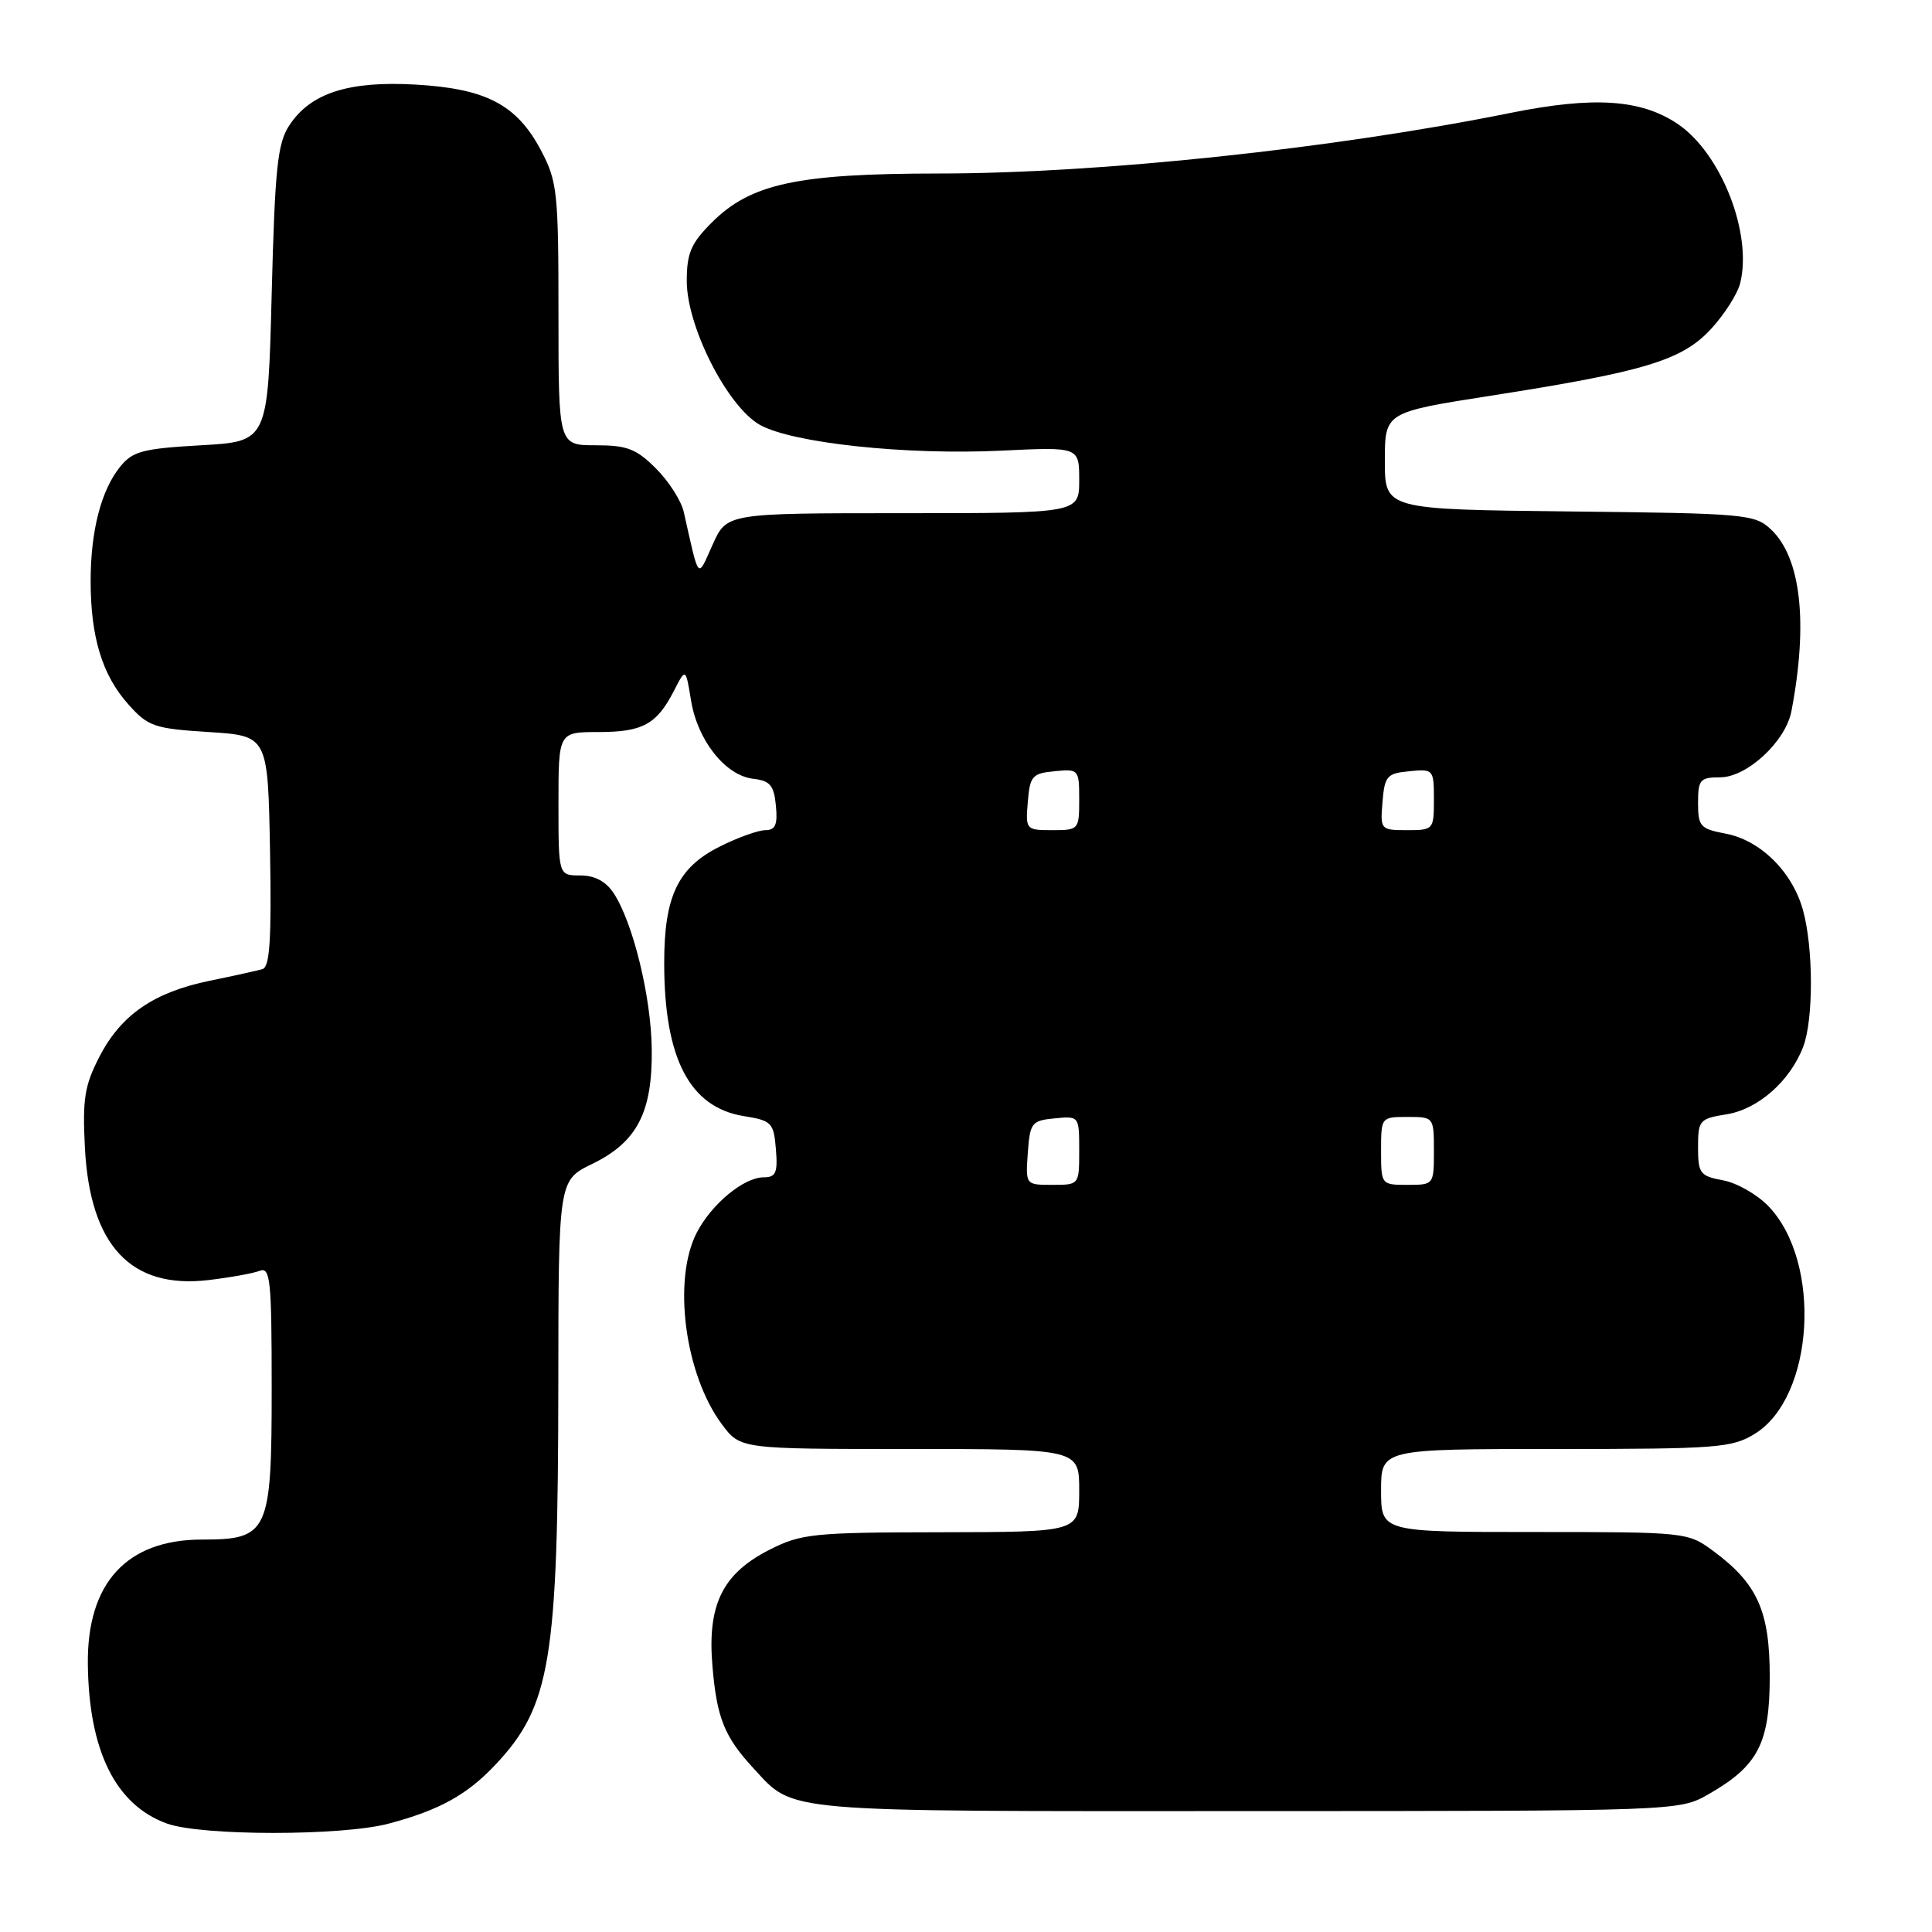 <?xml version="1.0" encoding="UTF-8" standalone="no"?>
<!DOCTYPE svg PUBLIC "-//W3C//DTD SVG 1.1//EN" "http://www.w3.org/Graphics/SVG/1.1/DTD/svg11.dtd" >
<svg xmlns="http://www.w3.org/2000/svg" xmlns:xlink="http://www.w3.org/1999/xlink" version="1.1" viewBox="0 0 256 256">
 <g >
 <path fill="currentColor"
d=" M 51.50 241.64 C 58.21 239.86 61.88 237.83 65.64 233.84 C 72.96 226.05 73.95 220.07 73.98 183.45 C 74.00 156.40 74.00 156.40 78.46 154.23 C 84.43 151.33 86.47 147.39 86.36 138.97 C 86.27 132.04 83.88 122.27 81.32 118.36 C 80.28 116.78 78.81 116.00 76.88 116.00 C 74.00 116.00 74.00 116.00 74.00 106.50 C 74.00 97.00 74.00 97.00 79.31 97.00 C 85.16 97.00 87.03 95.98 89.32 91.50 C 90.86 88.50 90.86 88.50 91.57 92.84 C 92.44 98.13 96.12 102.76 99.79 103.19 C 102.04 103.45 102.55 104.05 102.81 106.75 C 103.06 109.27 102.74 110.00 101.42 110.00 C 100.49 110.00 97.77 110.97 95.40 112.16 C 89.82 114.94 88.00 118.76 88.01 127.65 C 88.02 140.27 91.38 146.73 98.56 147.89 C 102.25 148.48 102.52 148.76 102.81 152.26 C 103.07 155.39 102.81 156.00 101.20 156.00 C 98.56 156.00 94.30 159.52 92.32 163.34 C 89.09 169.59 90.74 182.15 95.67 188.75 C 98.10 192.00 98.10 192.00 120.55 192.00 C 143.00 192.00 143.00 192.00 143.00 197.50 C 143.00 203.00 143.00 203.00 124.75 203.03 C 107.78 203.05 106.18 203.22 102.00 205.33 C 95.74 208.50 93.71 212.62 94.40 220.74 C 94.98 227.65 95.98 230.13 99.87 234.34 C 105.30 240.21 102.94 240.00 165.20 239.98 C 222.50 239.97 222.50 239.97 226.41 237.73 C 232.95 233.99 234.50 231.01 234.50 222.16 C 234.50 213.46 232.86 209.83 227.01 205.51 C 223.65 203.03 223.41 203.00 203.31 203.00 C 183.00 203.00 183.00 203.00 183.00 197.50 C 183.00 192.00 183.00 192.00 206.13 192.00 C 227.59 192.00 229.50 191.85 232.53 189.98 C 240.39 185.13 241.46 167.27 234.34 159.84 C 232.86 158.29 230.15 156.74 228.32 156.40 C 225.26 155.83 225.00 155.49 225.00 152.02 C 225.00 148.44 225.18 148.23 228.79 147.65 C 232.97 146.98 237.22 143.22 238.94 138.68 C 240.31 135.05 240.29 125.59 238.90 120.58 C 237.49 115.51 233.26 111.33 228.65 110.46 C 225.30 109.83 225.00 109.50 225.00 106.39 C 225.00 103.31 225.27 103.00 227.92 103.00 C 231.48 103.00 236.60 98.25 237.37 94.25 C 239.61 82.53 238.64 73.89 234.66 70.15 C 232.51 68.13 231.29 68.02 207.95 67.77 C 183.50 67.50 183.50 67.50 183.50 61.07 C 183.50 54.63 183.50 54.63 197.50 52.44 C 217.93 49.25 222.88 47.75 226.72 43.59 C 228.49 41.67 230.23 38.94 230.58 37.54 C 232.23 30.95 228.06 20.30 222.30 16.42 C 217.44 13.15 211.19 12.74 200.16 14.96 C 176.69 19.70 145.76 22.98 124.43 22.99 C 105.63 23.00 99.47 24.33 94.30 29.50 C 91.56 32.24 91.00 33.55 91.00 37.24 C 91.00 43.27 96.36 53.82 100.66 56.28 C 104.92 58.71 120.10 60.33 132.75 59.71 C 143.00 59.22 143.00 59.22 143.00 63.61 C 143.00 68.00 143.00 68.00 119.65 68.00 C 96.30 68.00 96.30 68.00 94.44 72.14 C 92.36 76.74 92.70 77.13 90.60 67.83 C 90.27 66.36 88.62 63.77 86.92 62.08 C 84.32 59.47 83.09 59.00 78.92 59.00 C 74.00 59.00 74.00 59.00 74.00 41.66 C 74.00 25.44 73.85 24.03 71.68 19.92 C 68.48 13.88 64.44 11.75 55.10 11.21 C 46.19 10.70 41.15 12.32 38.33 16.62 C 36.77 19.00 36.43 22.25 36.00 38.95 C 35.50 58.50 35.50 58.50 26.66 59.00 C 18.93 59.44 17.58 59.79 15.93 61.83 C 13.40 64.96 12.01 70.34 12.01 77.00 C 12.01 84.41 13.55 89.46 16.98 93.30 C 19.62 96.27 20.40 96.54 27.67 97.00 C 35.50 97.50 35.50 97.50 35.78 112.77 C 35.99 124.48 35.75 128.13 34.78 128.41 C 34.07 128.62 30.94 129.31 27.81 129.95 C 20.40 131.47 16.04 134.46 13.18 140.01 C 11.20 143.84 10.92 145.62 11.25 152.10 C 11.93 165.03 17.33 170.82 27.59 169.62 C 30.47 169.28 33.54 168.73 34.41 168.39 C 35.82 167.85 36.00 169.60 36.00 183.89 C 36.00 203.09 35.58 204.00 26.75 204.00 C 16.79 204.01 11.52 209.76 11.64 220.50 C 11.77 232.01 15.32 239.17 22.12 241.63 C 26.69 243.28 45.32 243.29 51.50 241.64 Z  M 136.19 152.75 C 136.48 148.76 136.70 148.48 139.75 148.19 C 142.99 147.87 143.00 147.89 143.00 152.44 C 143.00 157.00 143.00 157.00 139.44 157.00 C 135.89 157.00 135.89 157.00 136.19 152.75 Z  M 183.00 152.50 C 183.00 148.02 183.02 148.00 186.50 148.00 C 189.98 148.00 190.00 148.02 190.00 152.50 C 190.00 156.98 189.98 157.00 186.50 157.00 C 183.02 157.00 183.00 156.98 183.00 152.50 Z  M 136.19 106.25 C 136.47 102.83 136.78 102.47 139.75 102.19 C 142.93 101.88 143.00 101.95 143.00 105.94 C 143.00 109.93 142.94 110.00 139.44 110.00 C 135.94 110.00 135.88 109.94 136.19 106.25 Z  M 183.19 106.25 C 183.47 102.83 183.78 102.47 186.75 102.19 C 189.93 101.88 190.00 101.95 190.00 105.94 C 190.00 109.93 189.94 110.00 186.44 110.00 C 182.94 110.00 182.88 109.94 183.19 106.25 Z "/>
</g>
</svg>